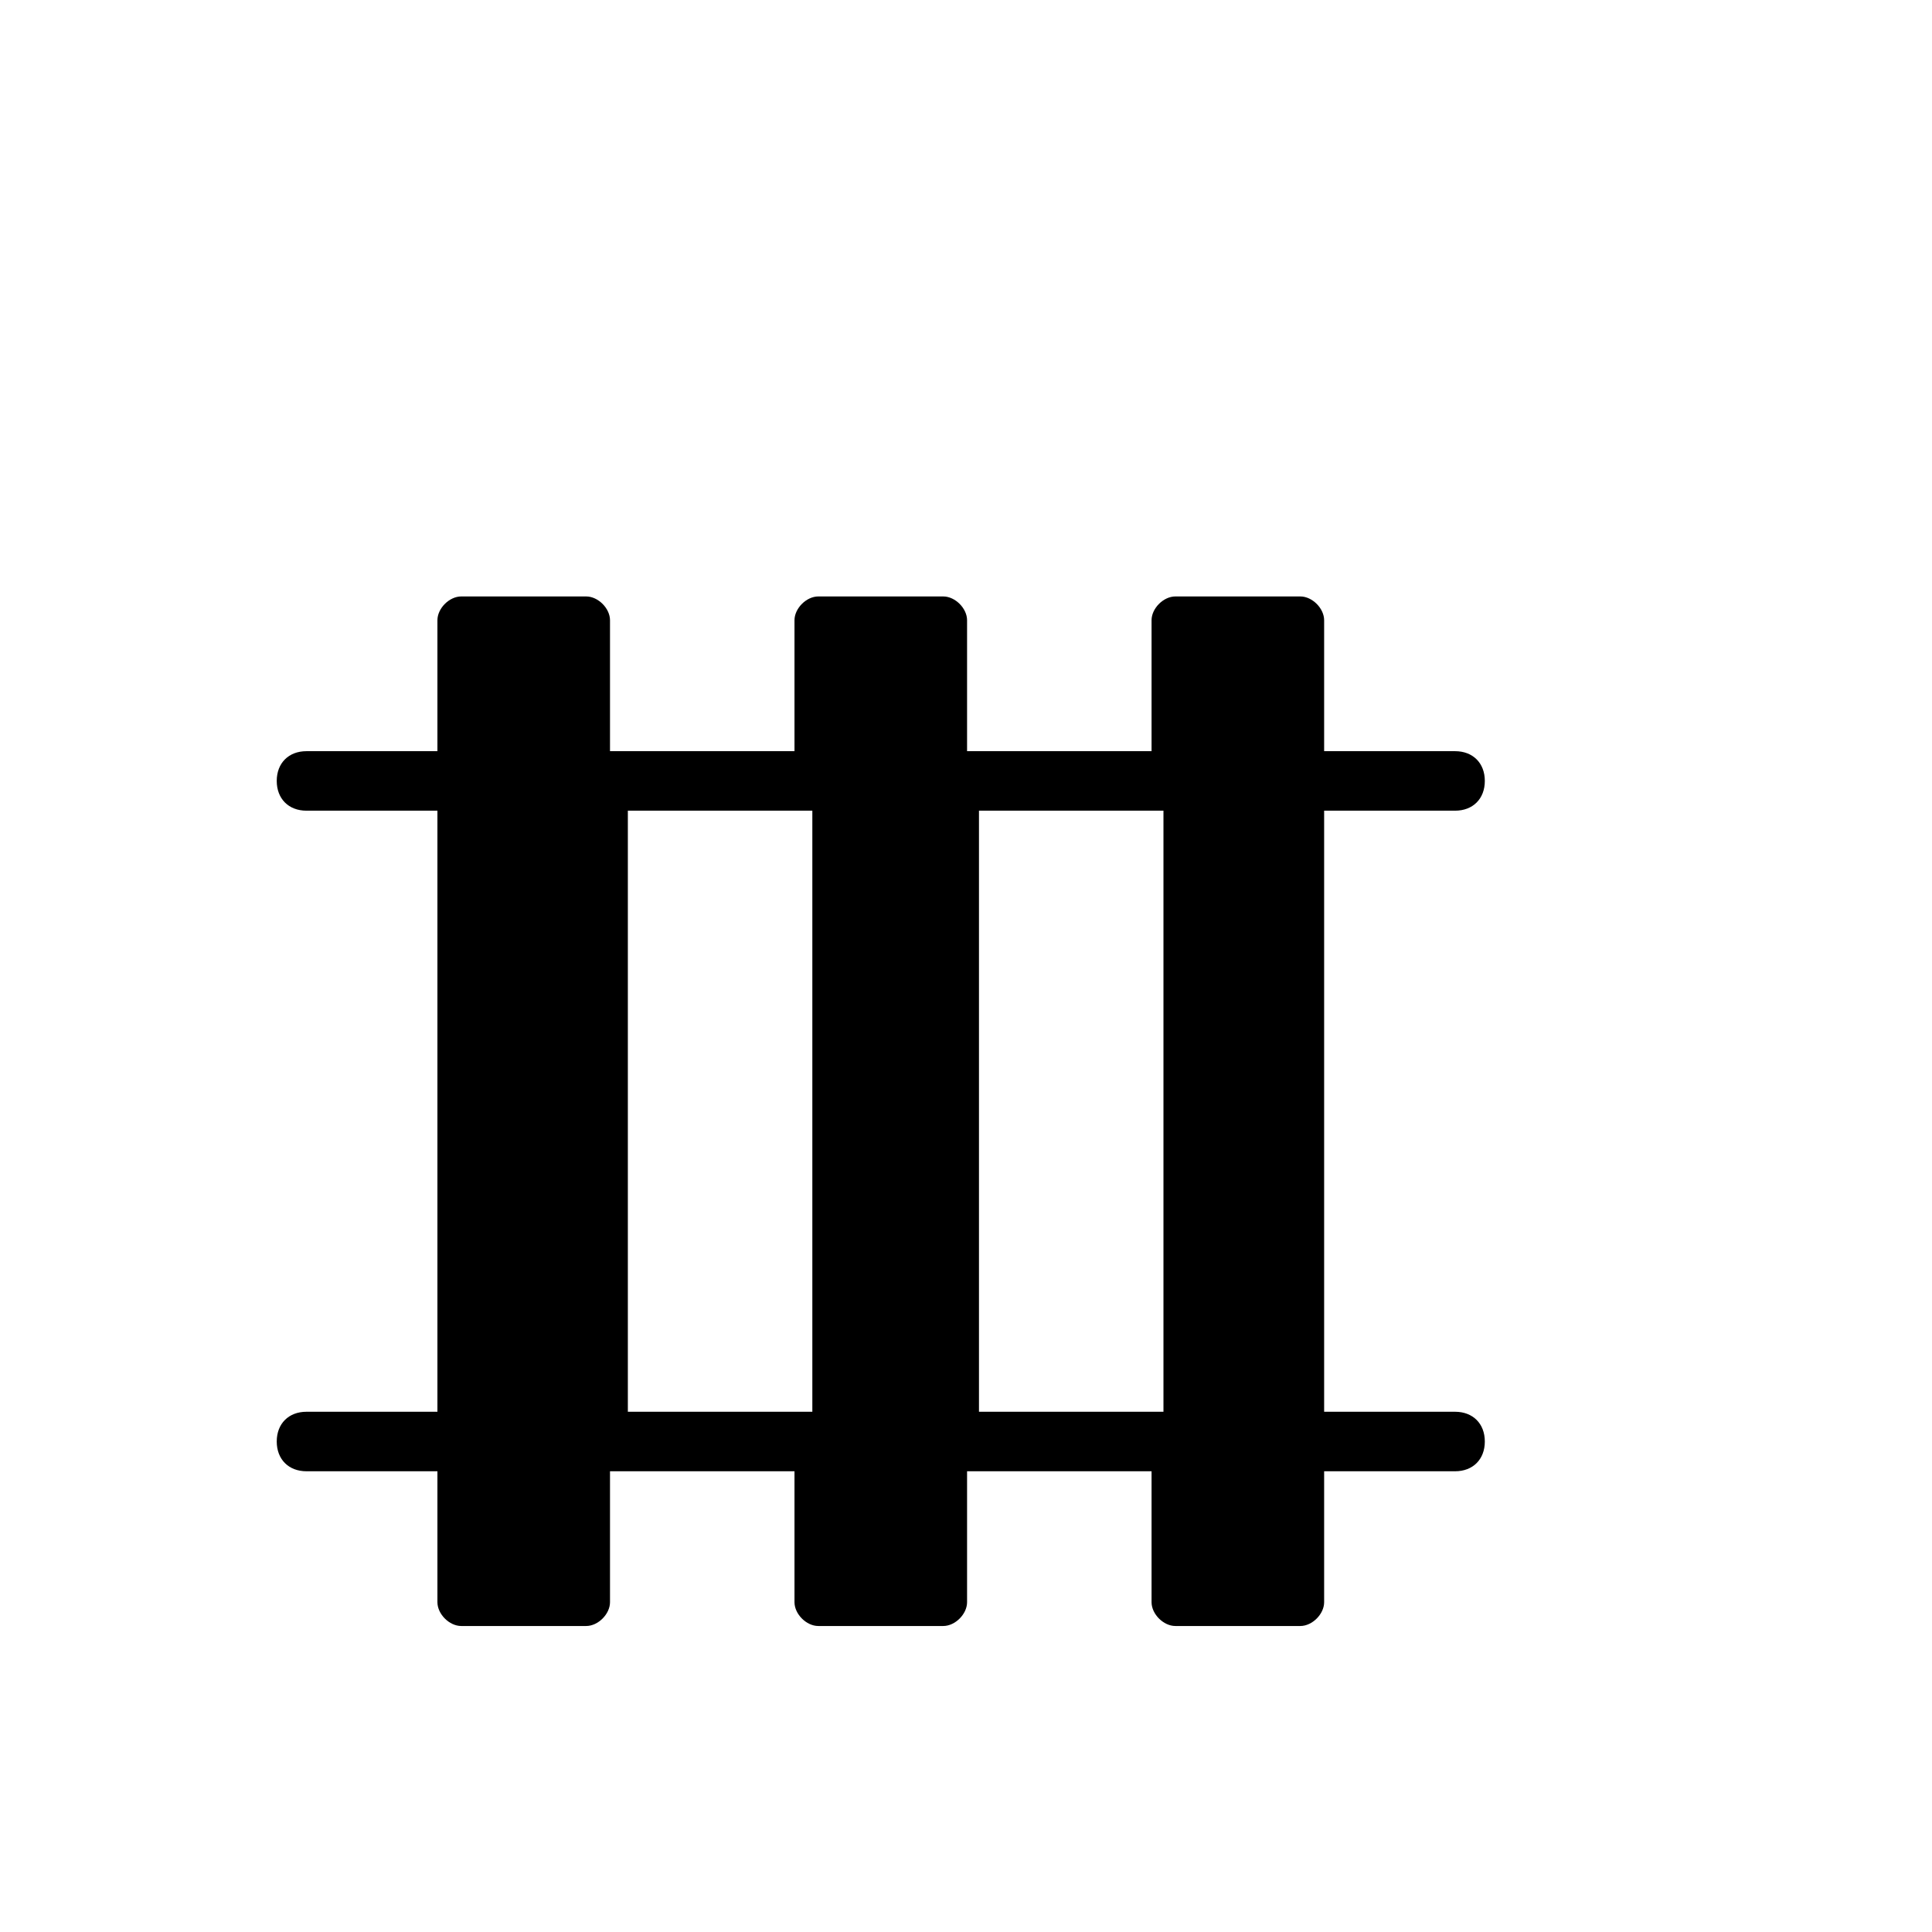 <svg width="150px" height="150px" viewBox="5 -40 31 41" version="1.1" xmlns="http://www.w3.org/2000/svg">
  <path transform="scale(0.037, -0.037)" glyph-name="running_the_railway" d="M834.56 271.36h-75.093v344.747h75.093c10.24 0 17.067 6.827 17.067 17.067s-6.827 17.067-17.067 17.067h-75.093v75.093c0 6.827-6.827 13.653-13.653 13.653h-71.68c-6.827 0-13.653-6.827-13.653-13.653v-75.093h-105.813v75.093c0 6.827-6.827 13.653-13.653 13.653h-71.68c-6.827 0-13.653-6.827-13.653-13.653v-75.093h-105.813v75.093c0 6.827-6.827 13.653-13.653 13.653h-71.68c-6.827 0-13.653-6.827-13.653-13.653v-75.093h-75.093c-10.24 0-17.067-6.827-17.067-17.067s6.827-17.067 17.067-17.067h75.093v-344.747h-75.093c-10.24 0-17.067-6.827-17.067-17.067s6.827-17.067 17.067-17.067h75.093v-75.093c0-6.827 6.827-13.653 13.653-13.653h71.68c6.827 0 13.653 6.827 13.653 13.653v75.093h105.813v-75.093c0-6.827 6.827-13.653 13.653-13.653h71.68c6.827 0 13.653 6.827 13.653 13.653v75.093h105.813v-75.093c0-6.827 6.827-13.653 13.653-13.653h71.68c6.827 0 13.653 6.827 13.653 13.653v75.093h75.093c10.24 0 17.067 6.827 17.067 17.067s-6.827 17.067-17.067 17.067zM465.92 271.36h-105.813v344.747h105.813v-344.747zM667.307 271.36h-105.813v344.747h105.813v-344.747z" />
</svg>